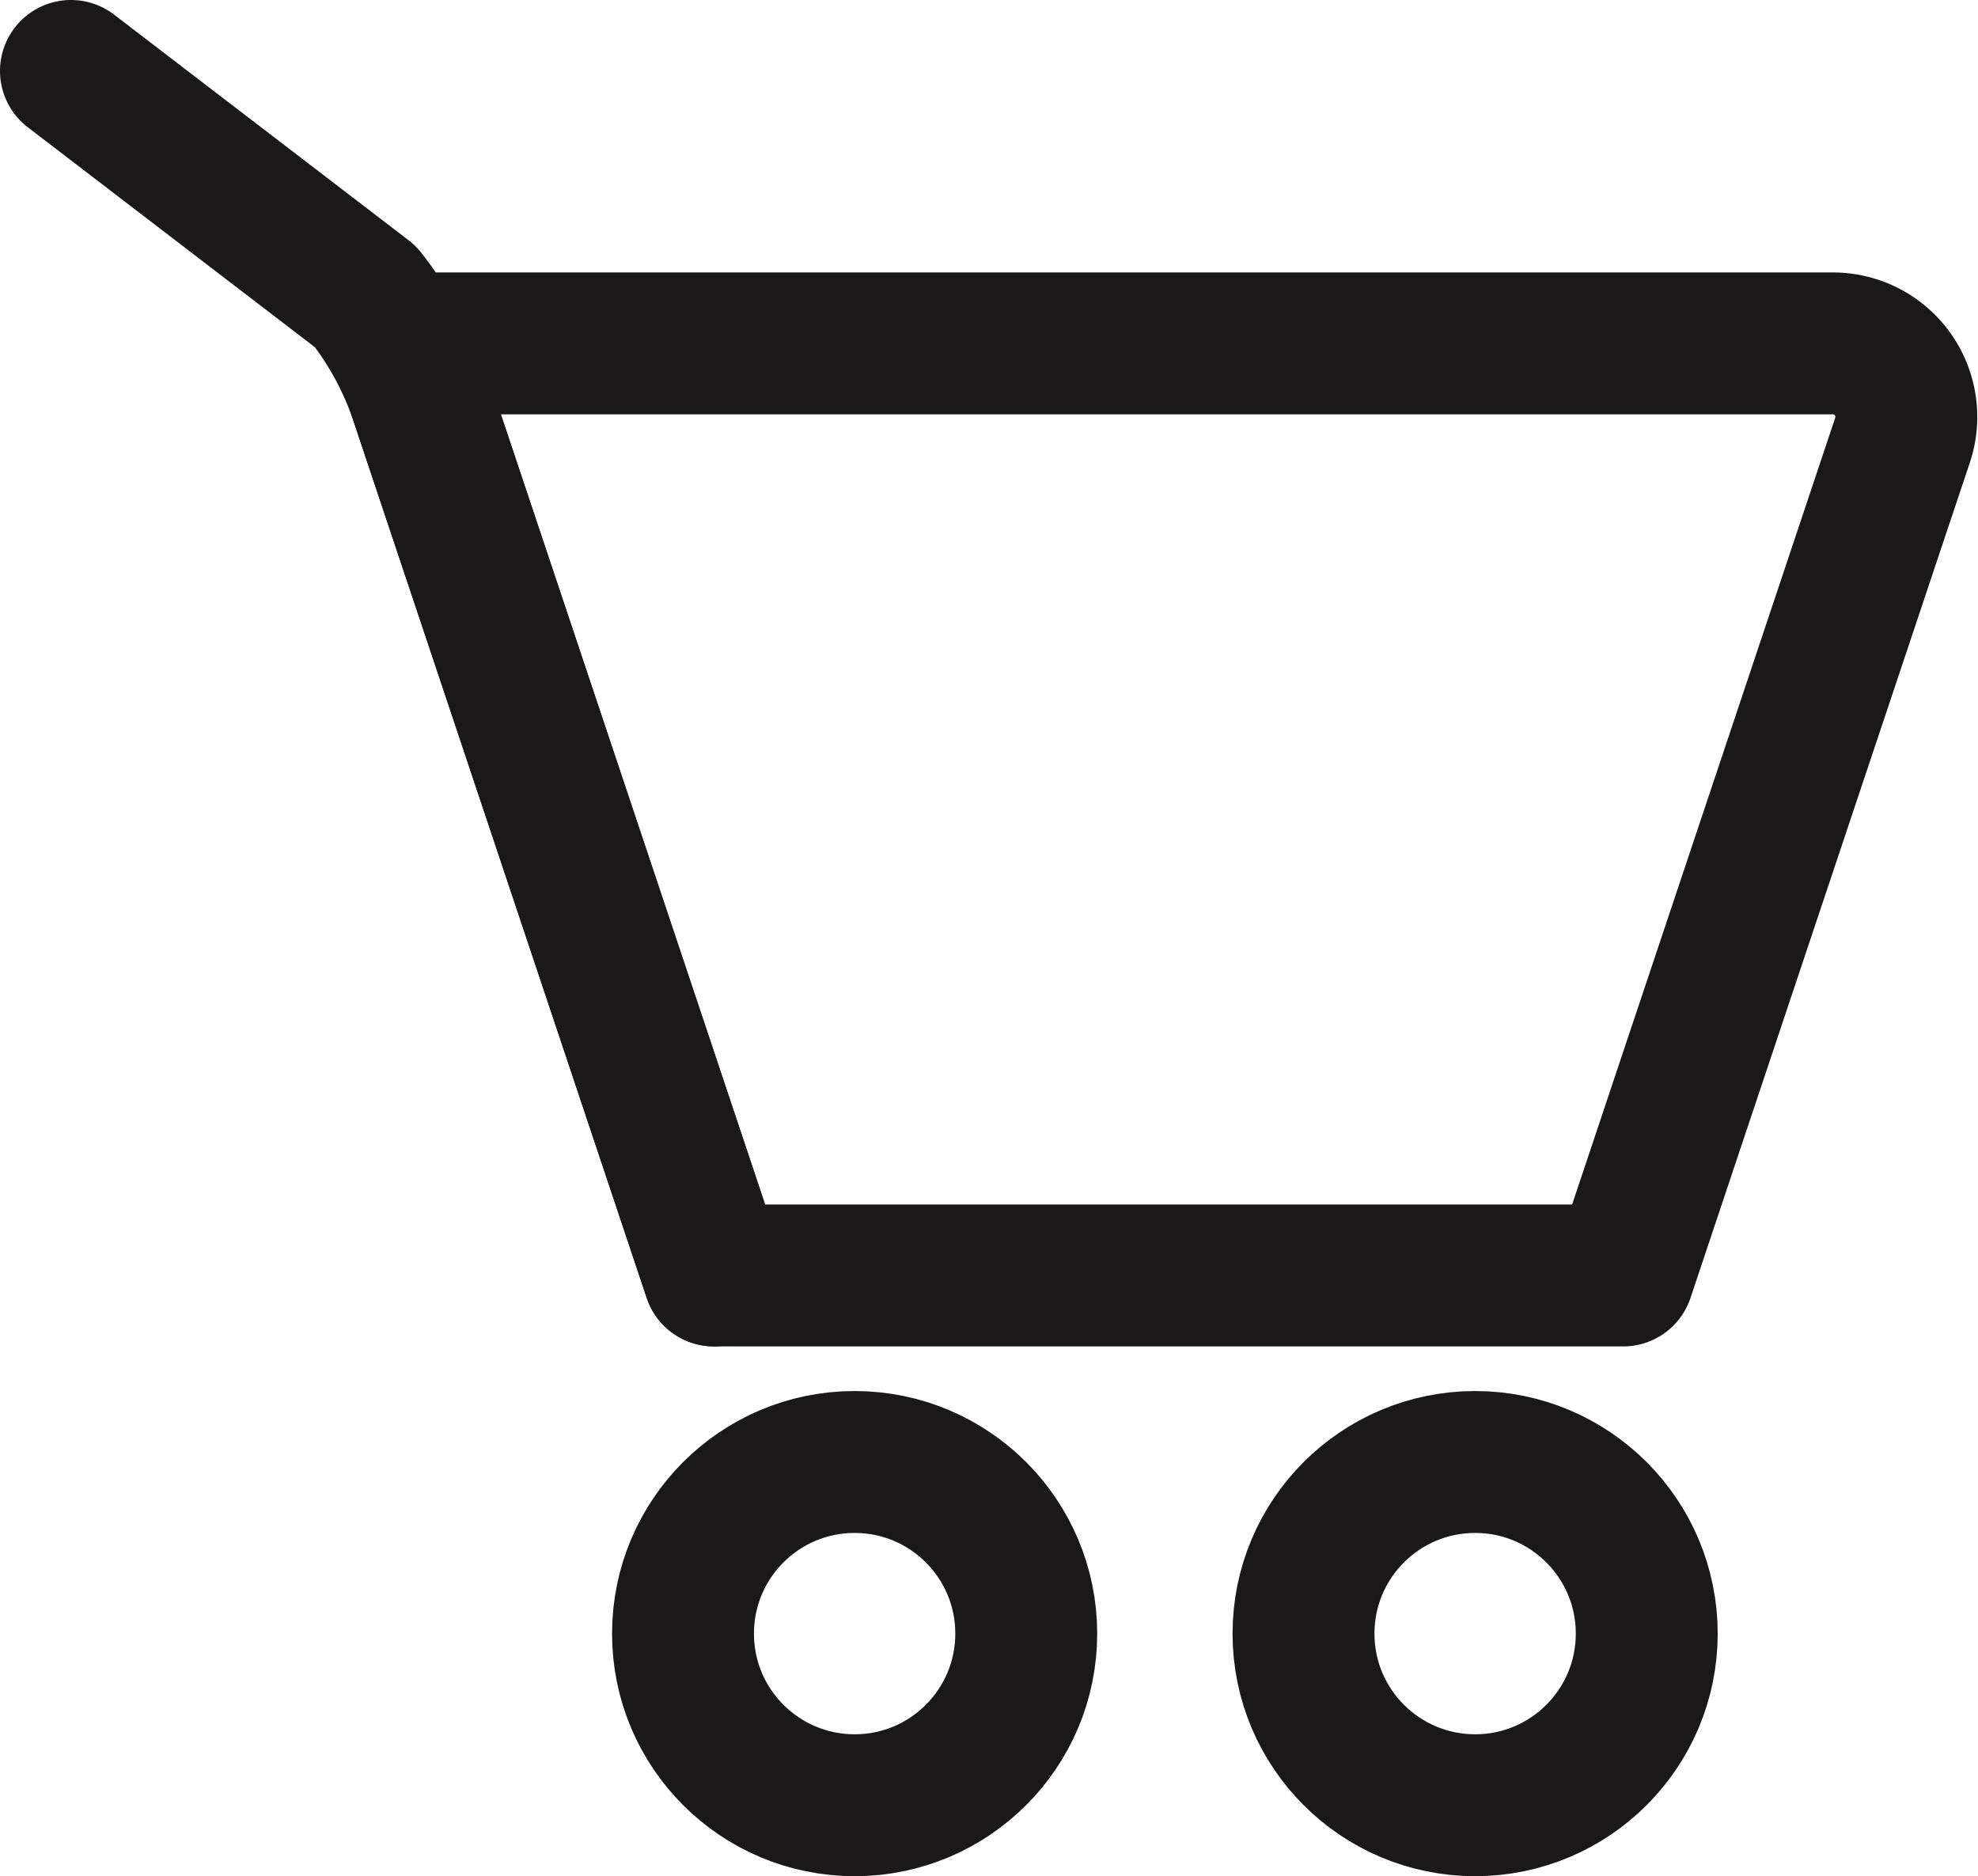<svg xmlns="http://www.w3.org/2000/svg" width="27.88" height="26.445" viewBox="0 0 27.88 26.445">
  <g id="Group_32" data-name="Group 32" transform="translate(-685.006 -467.154)">
    <path id="Path_89" data-name="Path 89" d="M707.885,485.131H695.07l-4.393-13.137h20.162a1.036,1.036,0,0,1,.983,1.365Z" fill="none" stroke="#1a1818" stroke-linecap="round" stroke-linejoin="round" stroke-width="2"/>
    <path id="Path_90" data-name="Path 90" d="M695.07,485.131l-4.127-12.342a4.81,4.81,0,0,0-.785-1.454l-4.152-3.181" fill="none" stroke="#1a1818" stroke-linecap="round" stroke-linejoin="round" stroke-width="2"/>
    <g id="Group_31" data-name="Group 31">
      <circle id="Ellipse_5" data-name="Ellipse 5" cx="2.419" cy="2.419" r="2.419" transform="translate(703.379 487.76)" fill="none" stroke="#1a1818" stroke-miterlimit="10" stroke-width="2"/>
      <circle id="Ellipse_6" data-name="Ellipse 6" cx="2.419" cy="2.419" r="2.419" transform="translate(694.633 487.76)" fill="none" stroke="#1a1818" stroke-miterlimit="10" stroke-width="2"/>
    </g>
  </g>
</svg>
